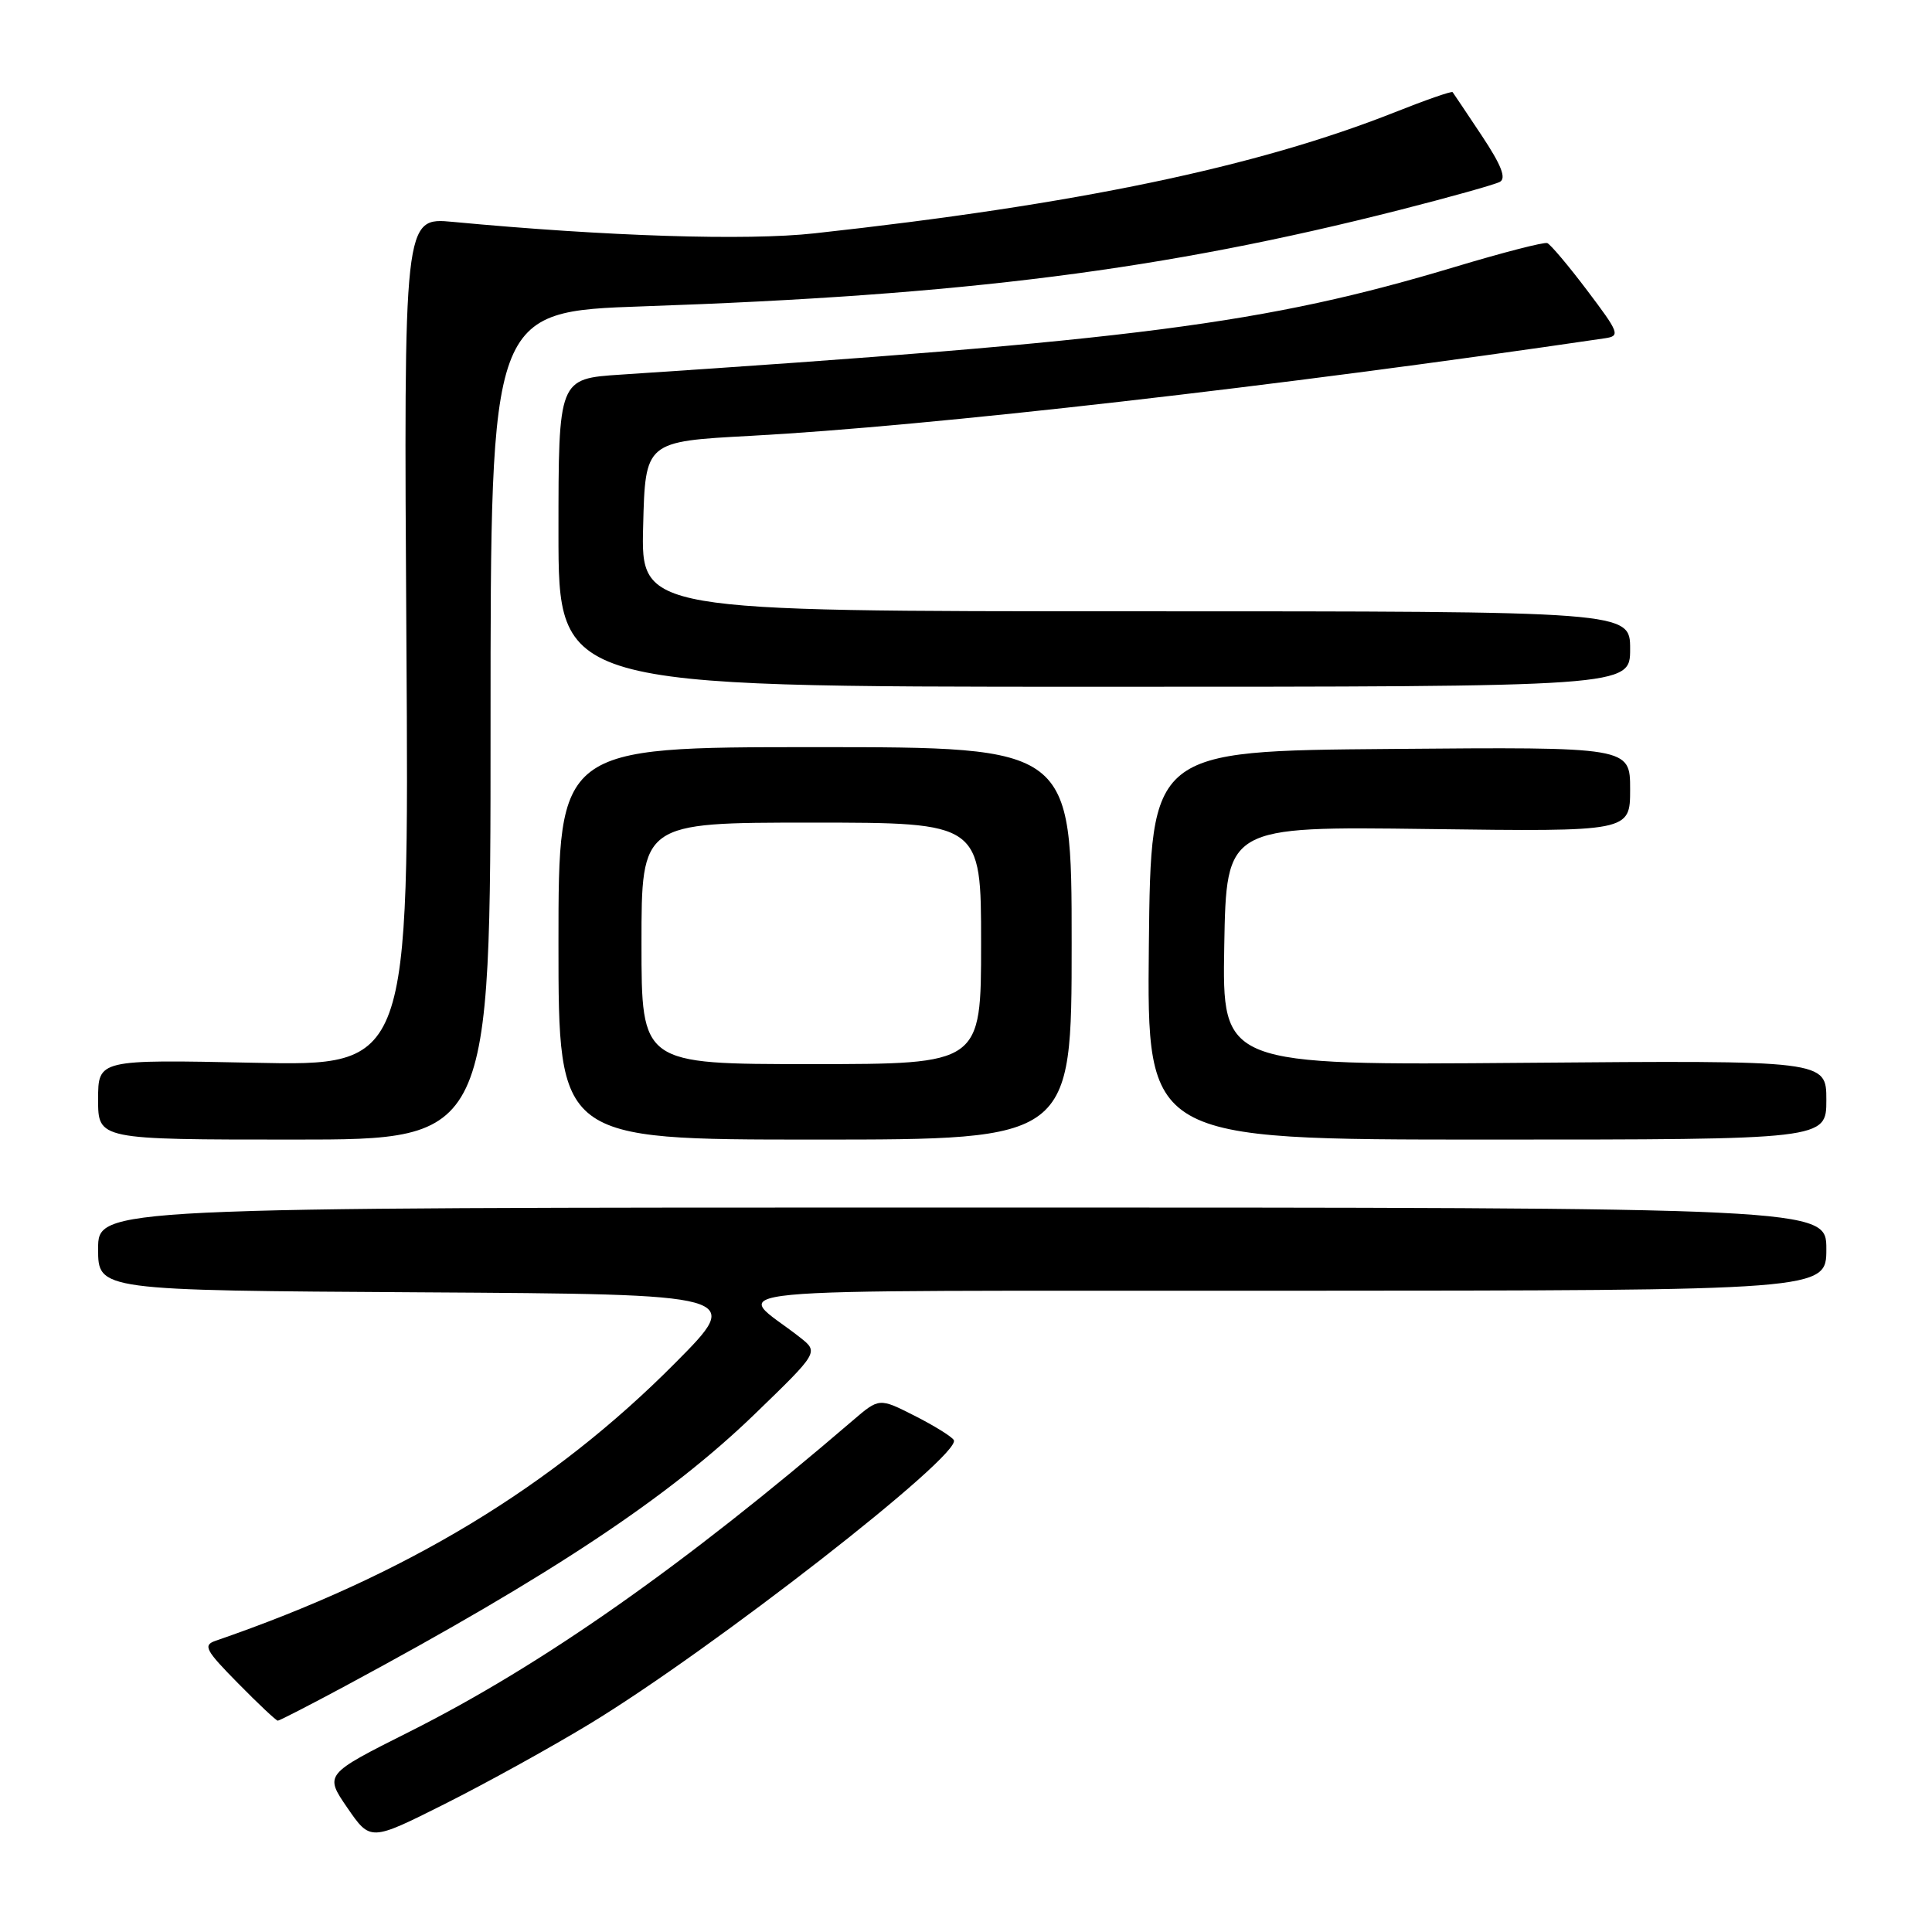 <?xml version="1.0" encoding="UTF-8" standalone="no"?>
<!DOCTYPE svg PUBLIC "-//W3C//DTD SVG 1.1//EN" "http://www.w3.org/Graphics/SVG/1.1/DTD/svg11.dtd" >
<svg xmlns="http://www.w3.org/2000/svg" xmlns:xlink="http://www.w3.org/1999/xlink" version="1.1" viewBox="0 0 256 256">
 <g >
 <path fill="currentColor"
d=" M 78.09 228.45 C 94.38 218.57 127.56 192.71 126.38 190.81 C 126.09 190.34 123.75 188.89 121.18 187.59 C 116.50 185.22 116.50 185.22 113.00 188.22 C 90.58 207.47 71.83 220.64 54.24 229.47 C 42.99 235.12 42.99 235.12 46.03 239.55 C 49.08 243.98 49.08 243.98 58.92 239.04 C 64.34 236.32 72.96 231.56 78.09 228.45 Z  M 45.85 223.35 C 73.08 208.70 88.63 198.37 99.97 187.41 C 108.49 179.17 108.49 179.17 106.00 177.21 C 97.35 170.38 90.18 171.07 170.25 171.03 C 242.00 171.00 242.00 171.00 242.00 165.50 C 242.00 160.00 242.00 160.00 127.50 160.00 C 13.00 160.00 13.00 160.00 13.00 165.49 C 13.00 170.98 13.00 170.98 55.75 171.24 C 98.50 171.50 98.50 171.50 89.50 180.57 C 73.23 196.97 53.78 208.74 28.57 217.41 C 26.87 218.00 27.20 218.64 31.54 223.04 C 34.22 225.77 36.60 228.00 36.81 228.00 C 37.02 228.00 41.09 225.91 45.85 223.35 Z  M 65.00 96.15 C 65.00 41.29 65.00 41.29 85.25 40.59 C 127.81 39.13 154.21 35.77 185.50 27.81 C 192.10 26.13 198.06 24.46 198.74 24.10 C 199.62 23.62 198.93 21.87 196.34 17.97 C 194.34 14.96 192.60 12.37 192.48 12.21 C 192.35 12.05 188.93 13.24 184.88 14.85 C 166.53 22.13 142.61 27.12 107.91 30.92 C 98.93 31.91 80.42 31.32 60.00 29.40 C 53.50 28.79 53.50 28.79 53.85 85.02 C 54.21 141.26 54.21 141.26 33.60 140.82 C 13.00 140.39 13.00 140.39 13.00 145.69 C 13.00 151.00 13.00 151.00 39.00 151.00 C 65.00 151.00 65.00 151.00 65.00 96.15 Z  M 142.00 125.00 C 142.00 99.00 142.00 99.00 108.00 99.00 C 74.00 99.00 74.00 99.00 74.00 125.00 C 74.00 151.00 74.00 151.00 108.00 151.00 C 142.00 151.00 142.00 151.00 142.00 125.00 Z  M 242.00 145.75 C 242.00 140.50 242.00 140.50 201.97 140.83 C 161.95 141.16 161.95 141.16 162.22 125.33 C 162.50 109.50 162.50 109.50 189.25 109.85 C 216.00 110.20 216.00 110.20 216.00 104.59 C 216.00 98.97 216.00 98.97 184.25 99.24 C 152.50 99.50 152.50 99.50 152.23 125.25 C 151.97 151.00 151.97 151.00 196.98 151.00 C 242.00 151.00 242.00 151.00 242.00 145.75 Z  M 216.00 86.00 C 216.00 81.00 216.00 81.00 150.47 81.00 C 84.93 81.00 84.93 81.00 85.22 69.75 C 85.50 58.50 85.50 58.50 99.50 57.75 C 123.07 56.48 169.26 51.21 212.68 44.82 C 214.71 44.52 214.56 44.11 210.32 38.50 C 207.83 35.20 205.44 32.37 205.02 32.21 C 204.60 32.05 199.13 33.46 192.88 35.34 C 167.62 42.93 150.71 45.12 82.25 49.64 C 74.00 50.18 74.00 50.18 74.00 70.59 C 74.00 91.00 74.00 91.00 145.00 91.00 C 216.00 91.00 216.00 91.00 216.00 86.00 Z  M 85.00 125.00 C 85.00 109.00 85.00 109.00 107.50 109.00 C 130.00 109.00 130.00 109.00 130.00 125.00 C 130.00 141.00 130.00 141.00 107.50 141.00 C 85.00 141.00 85.00 141.00 85.00 125.00 Z "/>
</g>
</svg>